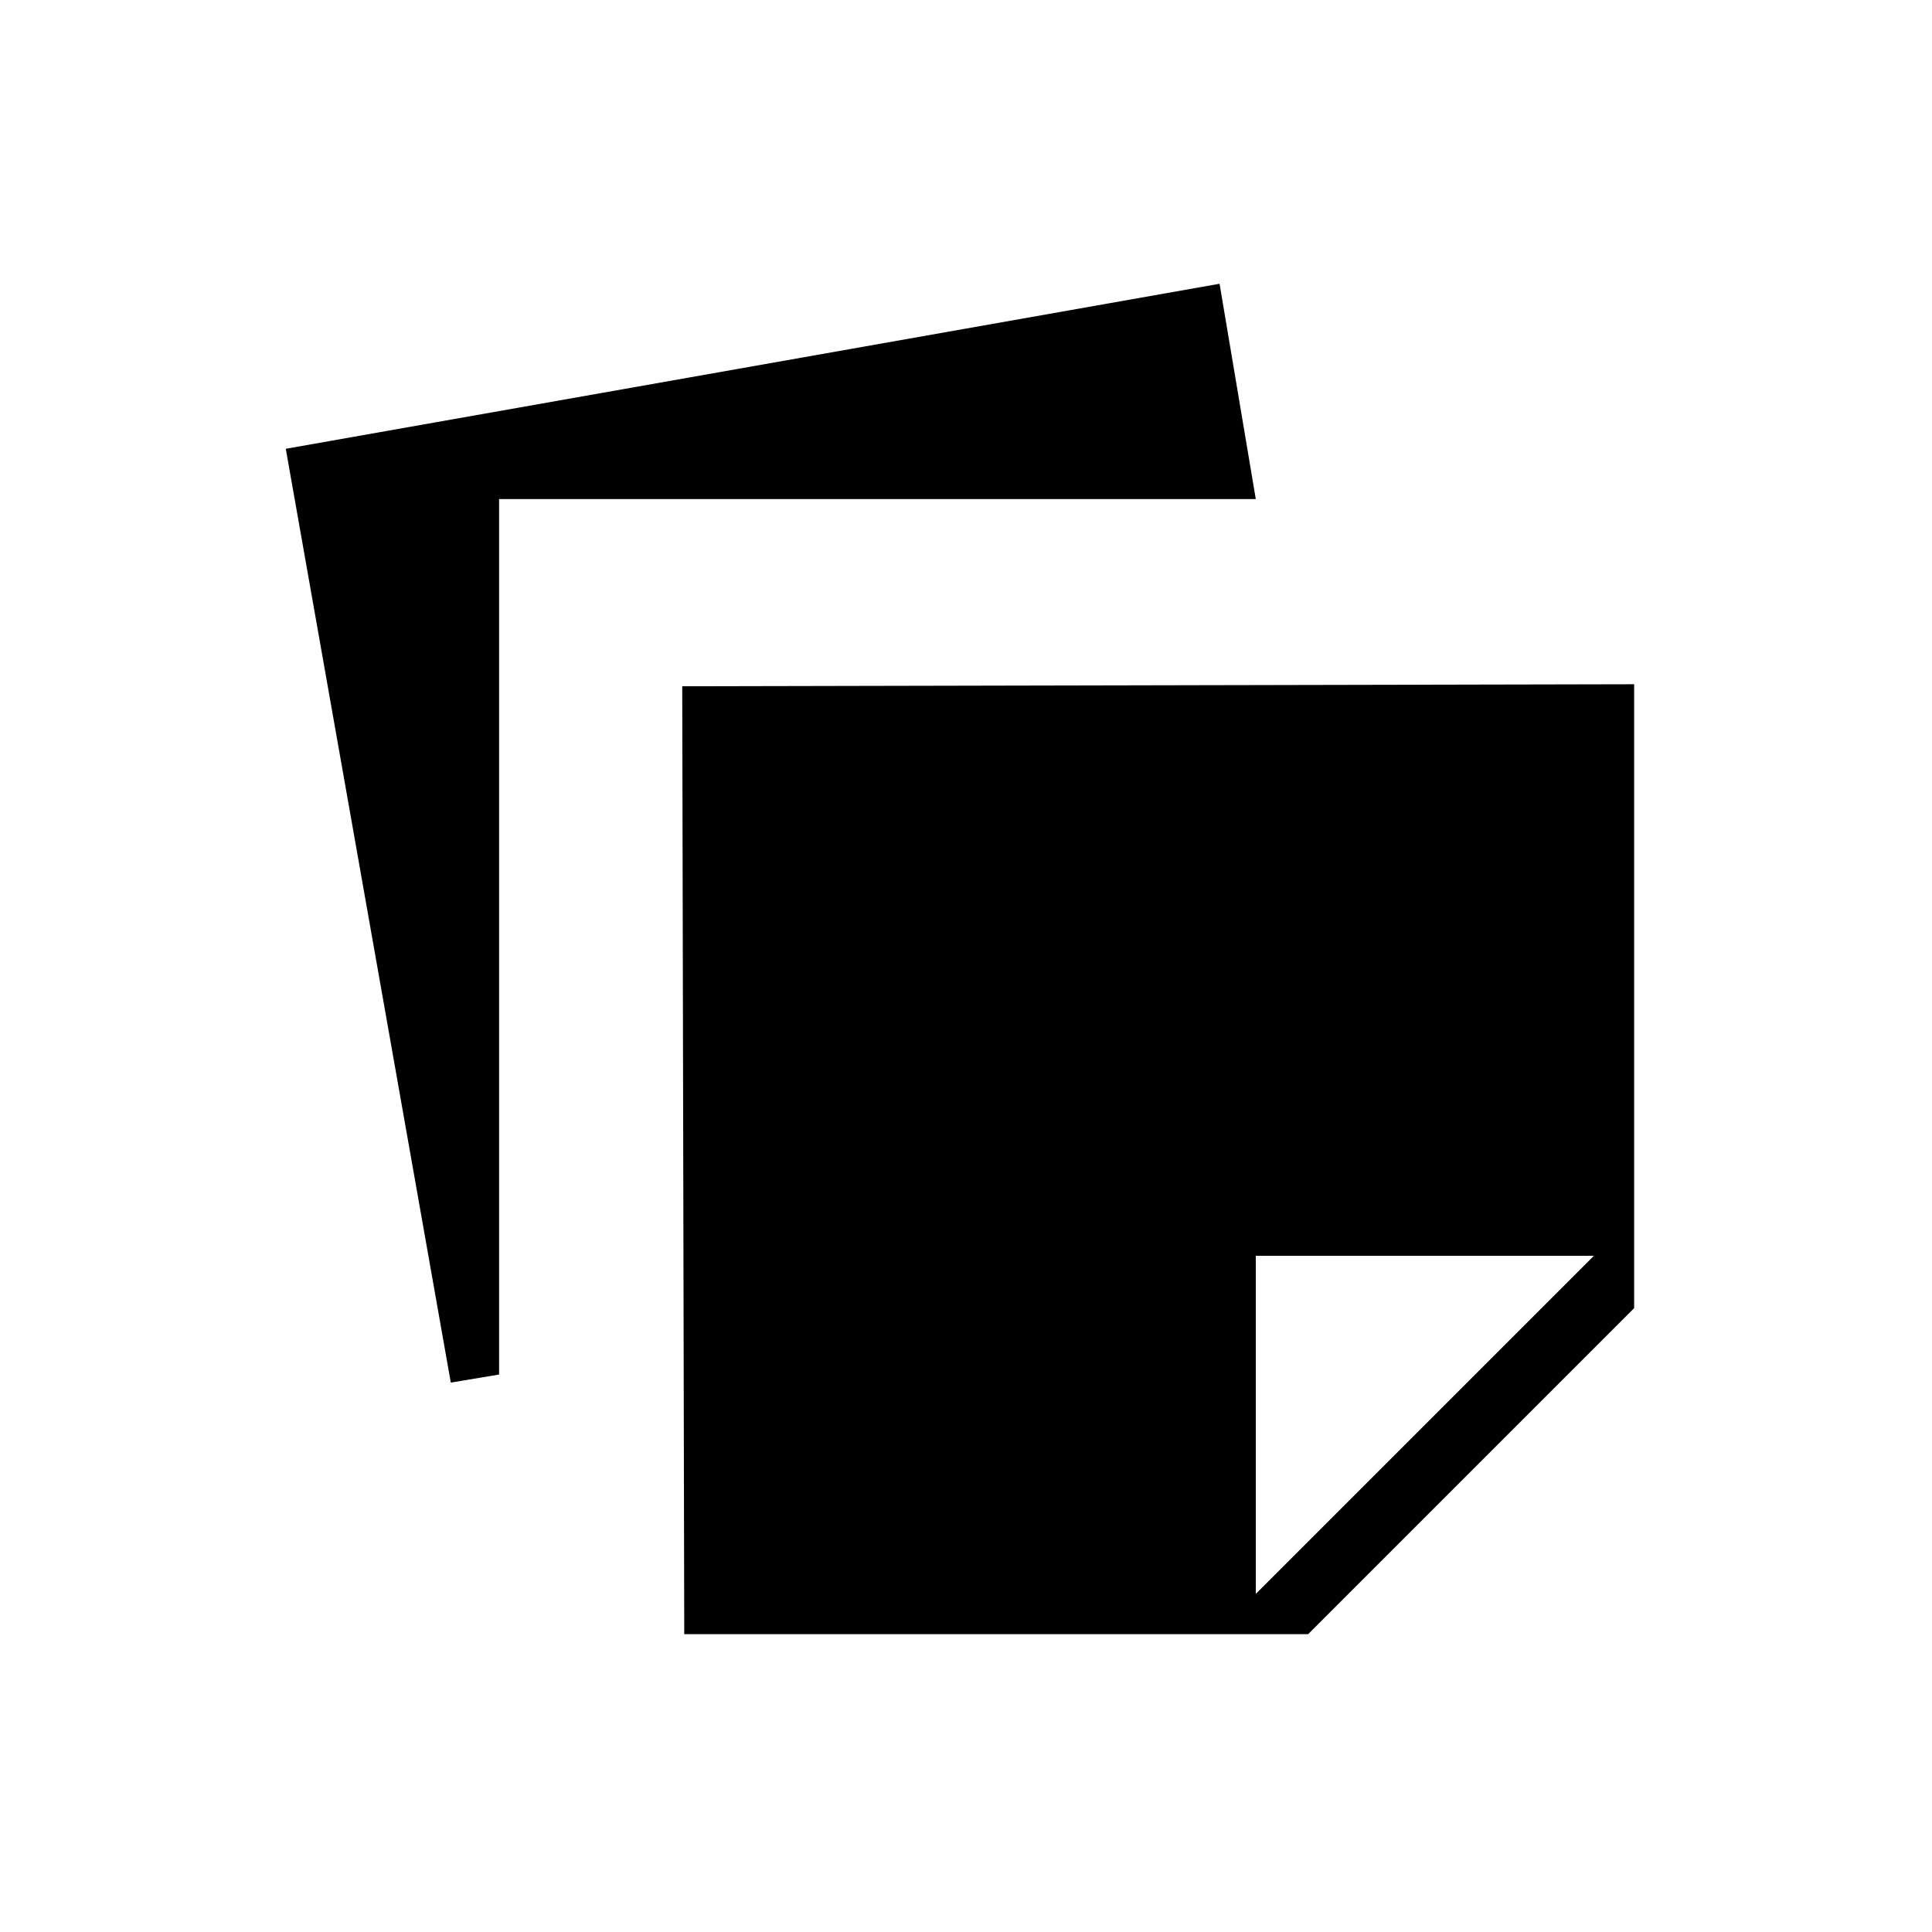 <svg xmlns="http://www.w3.org/2000/svg" height="20" viewBox="0 -960 960 960" width="20"><path d="m340-148-1-471 473-1v310L650-148H340Zm452-188H624v168l168-168Zm-568 63-82-464 464-82 18 107H248v435l-24 4Z"/></svg>